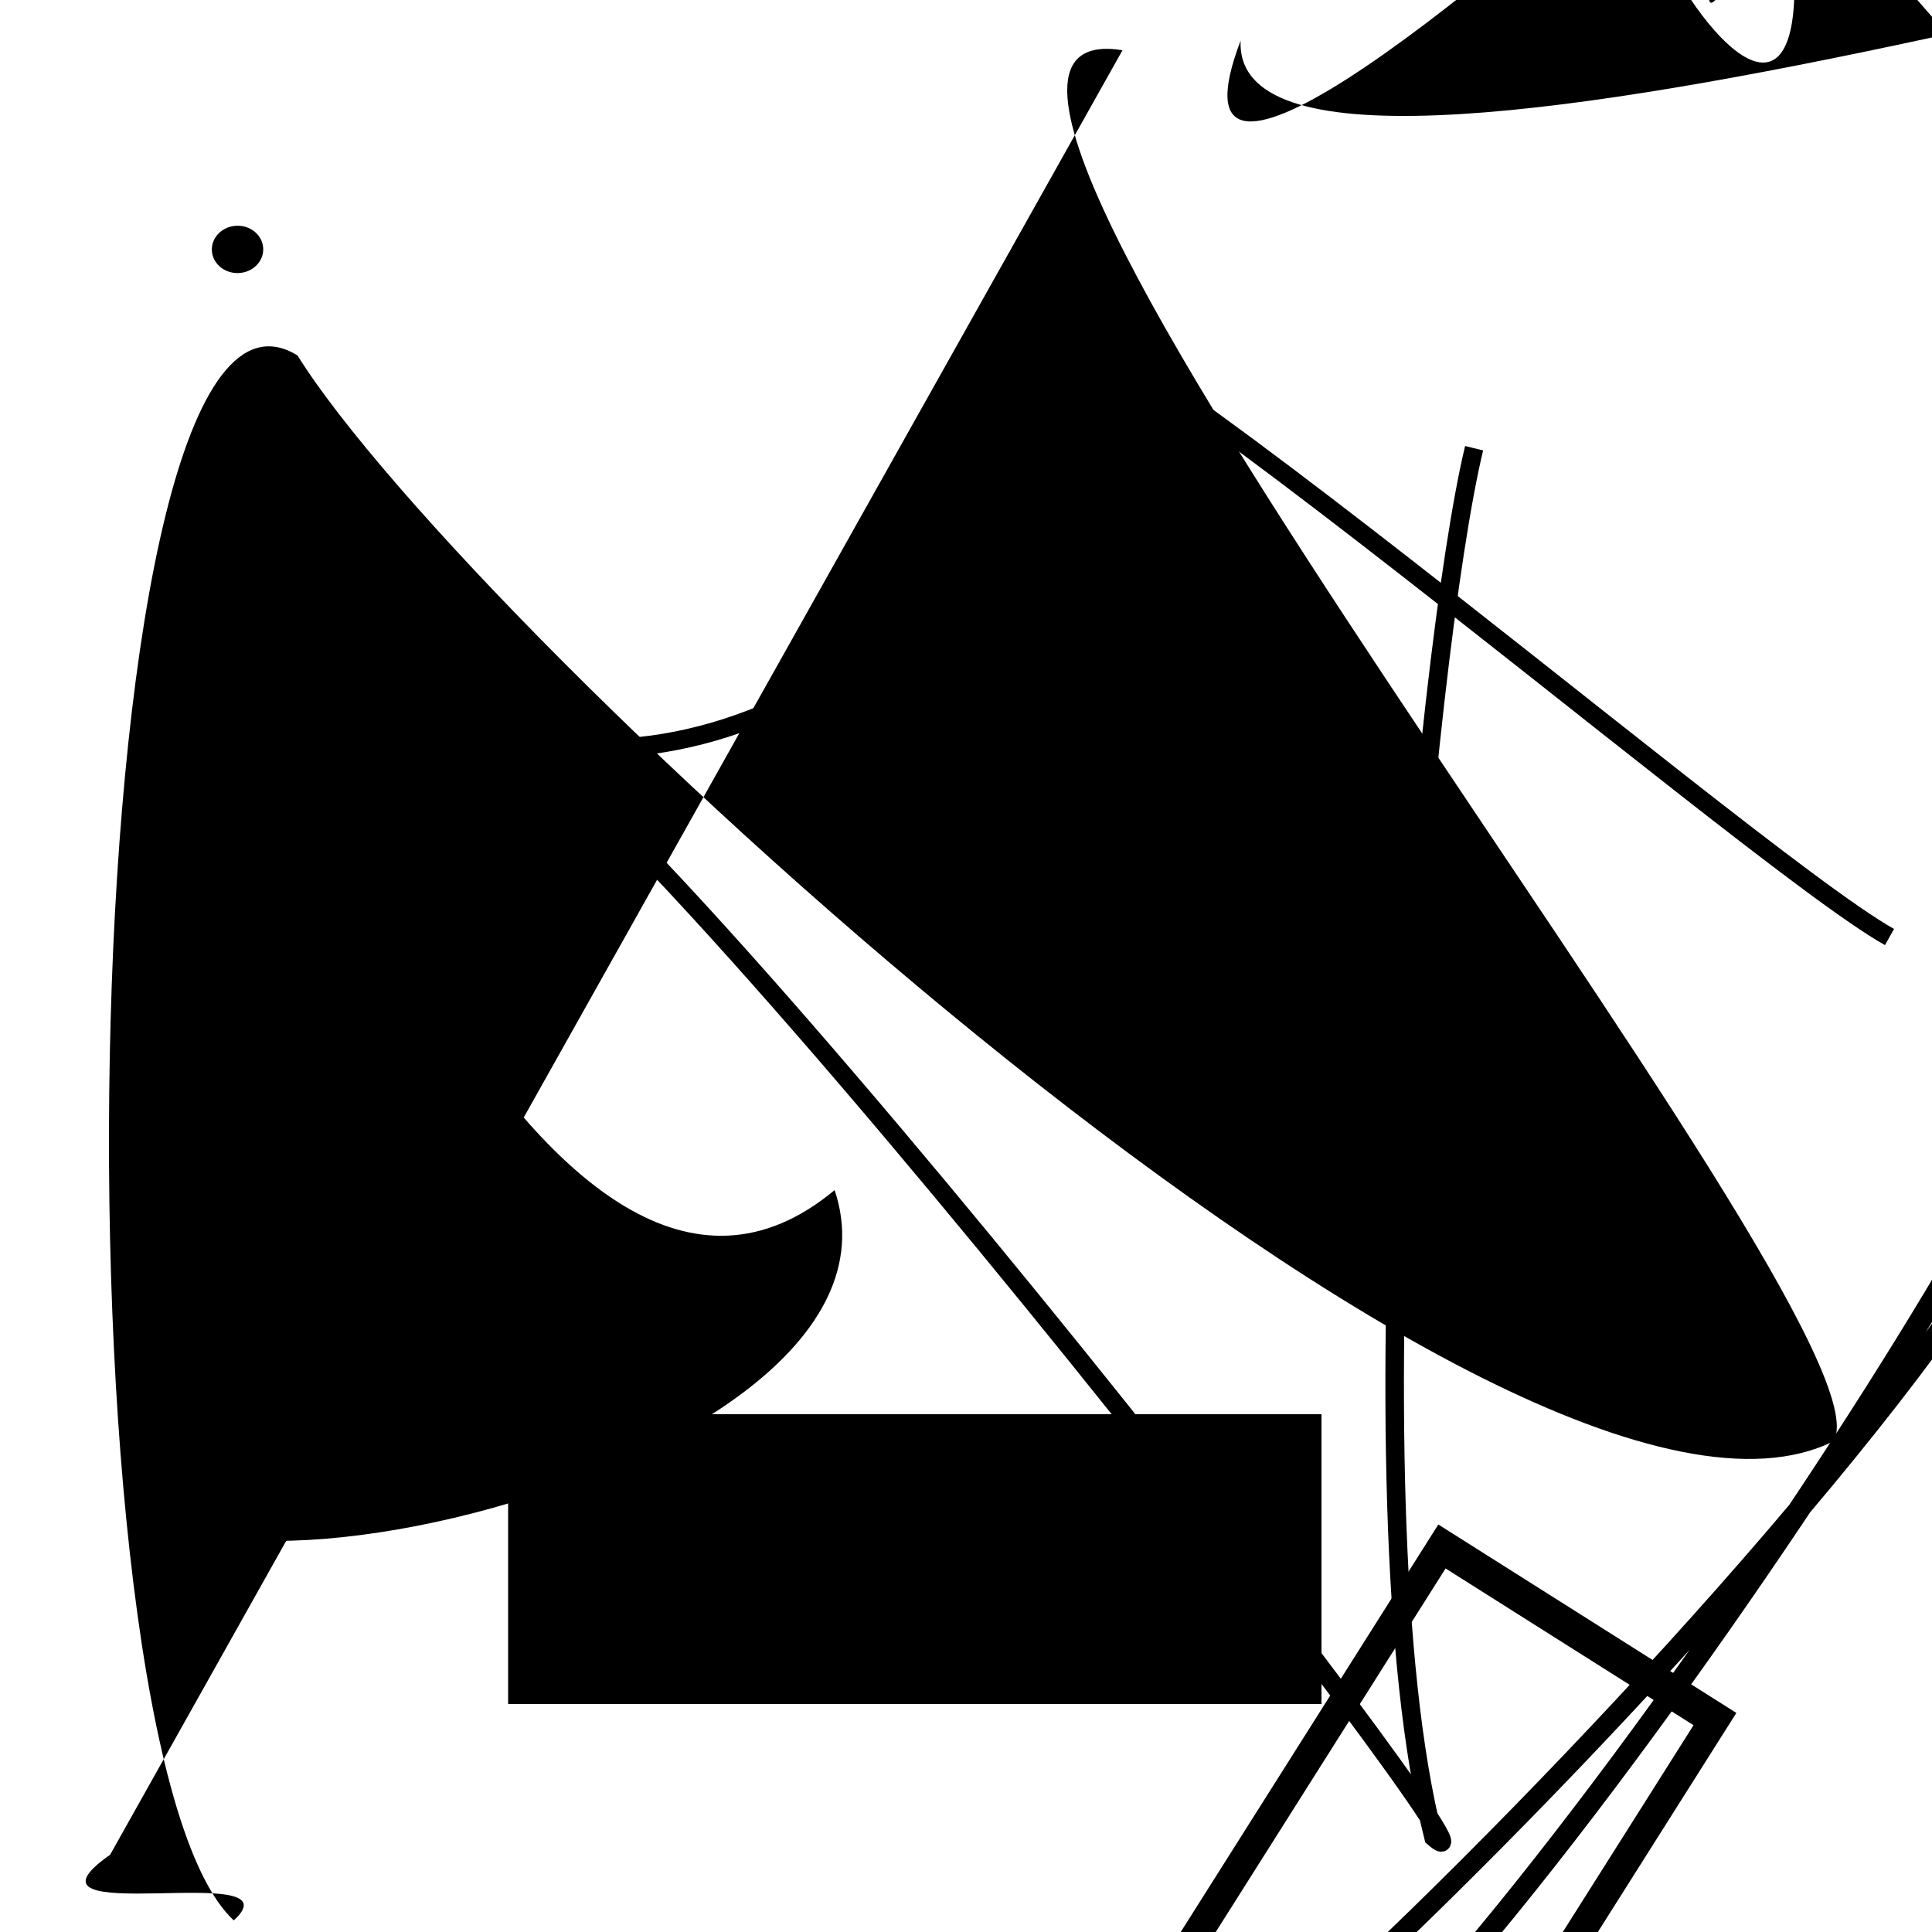 <?xml version="1.0" encoding="UTF-8"?>
<svg xmlns="http://www.w3.org/2000/svg" width="100" height="100" viewBox="0 0 100 100">
<defs>
<linearGradient id="g0" x1="0%" y1="0%" x2="100%" y2="100%">
<stop offset="0.0%" stop-color="hsl(106, 75%, 59%)" />
<stop offset="33.3%" stop-color="hsl(183, 71%, 60%)" />
<stop offset="66.7%" stop-color="hsl(242, 72%, 49%)" />
<stop offset="100.0%" stop-color="hsl(322, 74%, 44%)" />
</linearGradient>
<linearGradient id="g1" x1="0%" y1="0%" x2="100%" y2="100%">
<stop offset="0.0%" stop-color="hsl(290, 83%, 63%)" />
<stop offset="33.3%" stop-color="hsl(2, 82%, 55%)" />
<stop offset="66.7%" stop-color="hsl(86, 72%, 68%)" />
<stop offset="100.0%" stop-color="hsl(83, 65%, 44%)" />
</linearGradient>
<linearGradient id="g2" x1="0%" y1="0%" x2="100%" y2="100%">
<stop offset="0.0%" stop-color="hsl(40, 53%, 69%)" />
<stop offset="33.3%" stop-color="hsl(104, 72%, 65%)" />
<stop offset="66.7%" stop-color="hsl(144, 86%, 72%)" />
<stop offset="100.0%" stop-color="hsl(151, 70%, 62%)" />
</linearGradient>
</defs>

<path d="M 54.8 72.9 C 55.0 58.3, 41.6 68.1, 56.4 67.2 C 60.7 80.3, 53.4 53.7, 48.8 44.6 C 51.3 36.0, 0.0 40.7, 2.6 36.1 C 14.4 55.7, 16.7 51.2, 9.3 47.1 C 0.0 42.1, 48.2 37.4, 41.4 30.5 C 46.2 15.6, 71.2 0.0, 78.1 5.6 C 90.2 0.0, 27.1 18.5, 13.2 17.7 " fill="none" fill-opacity="0.56" stroke="hsl(290, 83%, 63%)" stroke-width="0.81"  transform="translate(91.6 0.0) rotate(241.4) scale(0.63 0.77)" />
<circle cx="0.2" cy="67.9" r="1.2" fill="hsl(83, 65%, 44%)" fill-opacity="0.93"  transform="translate(82.4 2.9) rotate(187.2) scale(1.22 1.80)" />
<circle cx="75.8" cy="66.6" r="0.8" fill="hsl(183, 71%, 60%)" fill-opacity="0.77"  transform="translate(19.8 56.0) rotate(51.0) scale(2.00 1.76)" />
<circle cx="76.7" cy="58.2" r="0.3" fill="hsl(2, 82%, 55%)" fill-opacity="0.71"   />
<rect x="18.4" y="55.5" width="22.9" height="34.9" rx="0" fill="none" fill-opacity="0.61" stroke="hsl(104, 72%, 65%)" stroke-width="2.1"  transform="translate(87.6 34.4) rotate(32.3) scale(0.73 0.82)" />
<circle cx="2.7" cy="80.6" r="0.2" fill="hsl(83, 65%, 44%)" fill-opacity="0.68"  transform="translate(74.0 84.5) rotate(124.9) scale(1.56 1.43)" />
<path d="M 32.5 65.0 C 44.9 75.7, 42.9 34.9, 51.4 23.6 C 44.3 35.4, 38.0 31.8, 45.9 35.7 C 35.5 52.4, 44.5 15.6, 51.2 15.6 C 43.1 16.8, 71.6 58.3, 63.9 46.5 C 69.5 58.7, 25.1 0.0, 36.9 0.4 C 30.7 6.0, 53.2 88.3, 54.0 98.8 C 63.1 100.0, 59.4 84.1, 60.8 97.3 " fill="hsl(104, 72%, 65%)" fill-opacity="0.76" stroke="none" stroke-width="1.13"  transform="translate(39.5 68.5) rotate(290.2) scale(1.92 0.67)" />
<rect x="40.7" y="55.1" width="42.0" height="25.7" rx="0" fill="hsl(151, 70%, 62%)" fill-opacity="0.40"   transform="translate(31.8 72.7) rotate(248.6) scale(1.63 1.75)" />
<path d="M 12.3 38.6 C 10.1 24.9, 27.9 34.9, 13.7 34.9 C 14.2 33.5, 28.3 74.0, 43.2 61.6 C 48.4 77.1, 0.0 86.7, 7.4 73.6 " fill="hsl(242, 72%, 49%)" fill-opacity="0.89" stroke="none" stroke-width="1.29"   />
<rect x="17.2" y="48.3" width="49.8" height="19.7" rx="0" fill="hsl(151, 70%, 62%)" fill-opacity="0.82"   transform="translate(72.1 34.3) rotate(276.3) scale(0.58 0.79)" />
<path d="M 49.7 92.2 C 29.8 95.5, 16.1 84.4, 9.9 82.9 C 2.0 100.0, 80.9 18.3, 66.2 12.8 C 79.1 1.8, 31.8 78.9, 17.1 86.4 " fill="none" fill-opacity="0.27" stroke="hsl(242, 72%, 49%)" stroke-width="1.30"  transform="translate(40.2 54.4) rotate(352.3) scale(0.96 0.70)" />
<circle cx="2.5" cy="3.2" r="0.7" fill="hsl(86, 72%, 68%)" fill-opacity="0.53"  transform="translate(6.3 17.4) rotate(268.9) scale(1.75 1.90)" />
<rect x="27.6" y="74.5" width="39.5" height="12.4" rx="0" fill="hsl(83, 65%, 44%)" fill-opacity="0.77" stroke="hsl(86, 72%, 68%)" stroke-width="2.6"   />
<path d="M 80.2 67.6 C 73.1 62.1, 74.9 23.4, 63.8 15.6 C 66.2 23.5, 93.0 28.7, 83.1 33.5 C 75.4 41.9, 63.1 100.0, 64.1 96.5 C 64.6 100.0, 27.7 81.1, 37.4 67.0 C 56.9 78.1, 71.7 24.1, 76.0 22.3 C 83.0 18.6, 76.9 38.9, 74.2 34.6 C 94.2 24.5, 52.8 26.3, 41.0 25.8 Z" fill="hsl(151, 70%, 62%)" fill-opacity="0.27" stroke="none" stroke-width="1.19"  transform="translate(61.2 36.9) rotate(217.4) scale(1.46 1.46)" />
<path d="M 58.1 2.6 C 42.1 0.0, 98.6 68.6, 94.9 74.6 C 78.2 82.9, 24.1 32.4, 15.4 18.4 C 3.6 11.1, 2.5 90.5, 12.1 99.4 C 15.6 96.2, 0.0 100.0, 5.7 96.0 Z" fill="hsl(2, 82%, 55%)" fill-opacity="0.83" stroke="none" stroke-width="1.25"   />
<path d="M 97.8 48.5 C 90.1 44.2, 48.4 7.8, 51.6 17.0 C 55.1 34.3, 31.6 43.4, 23.7 36.3 C 29.9 35.6, 79.8 100.0, 74.2 95.1 C 69.7 77.4, 73.8 33.5, 76.3 23.2 " fill="none" fill-opacity="0.29" stroke="hsl(290, 83%, 63%)" stroke-width="0.96"   />
</svg>
